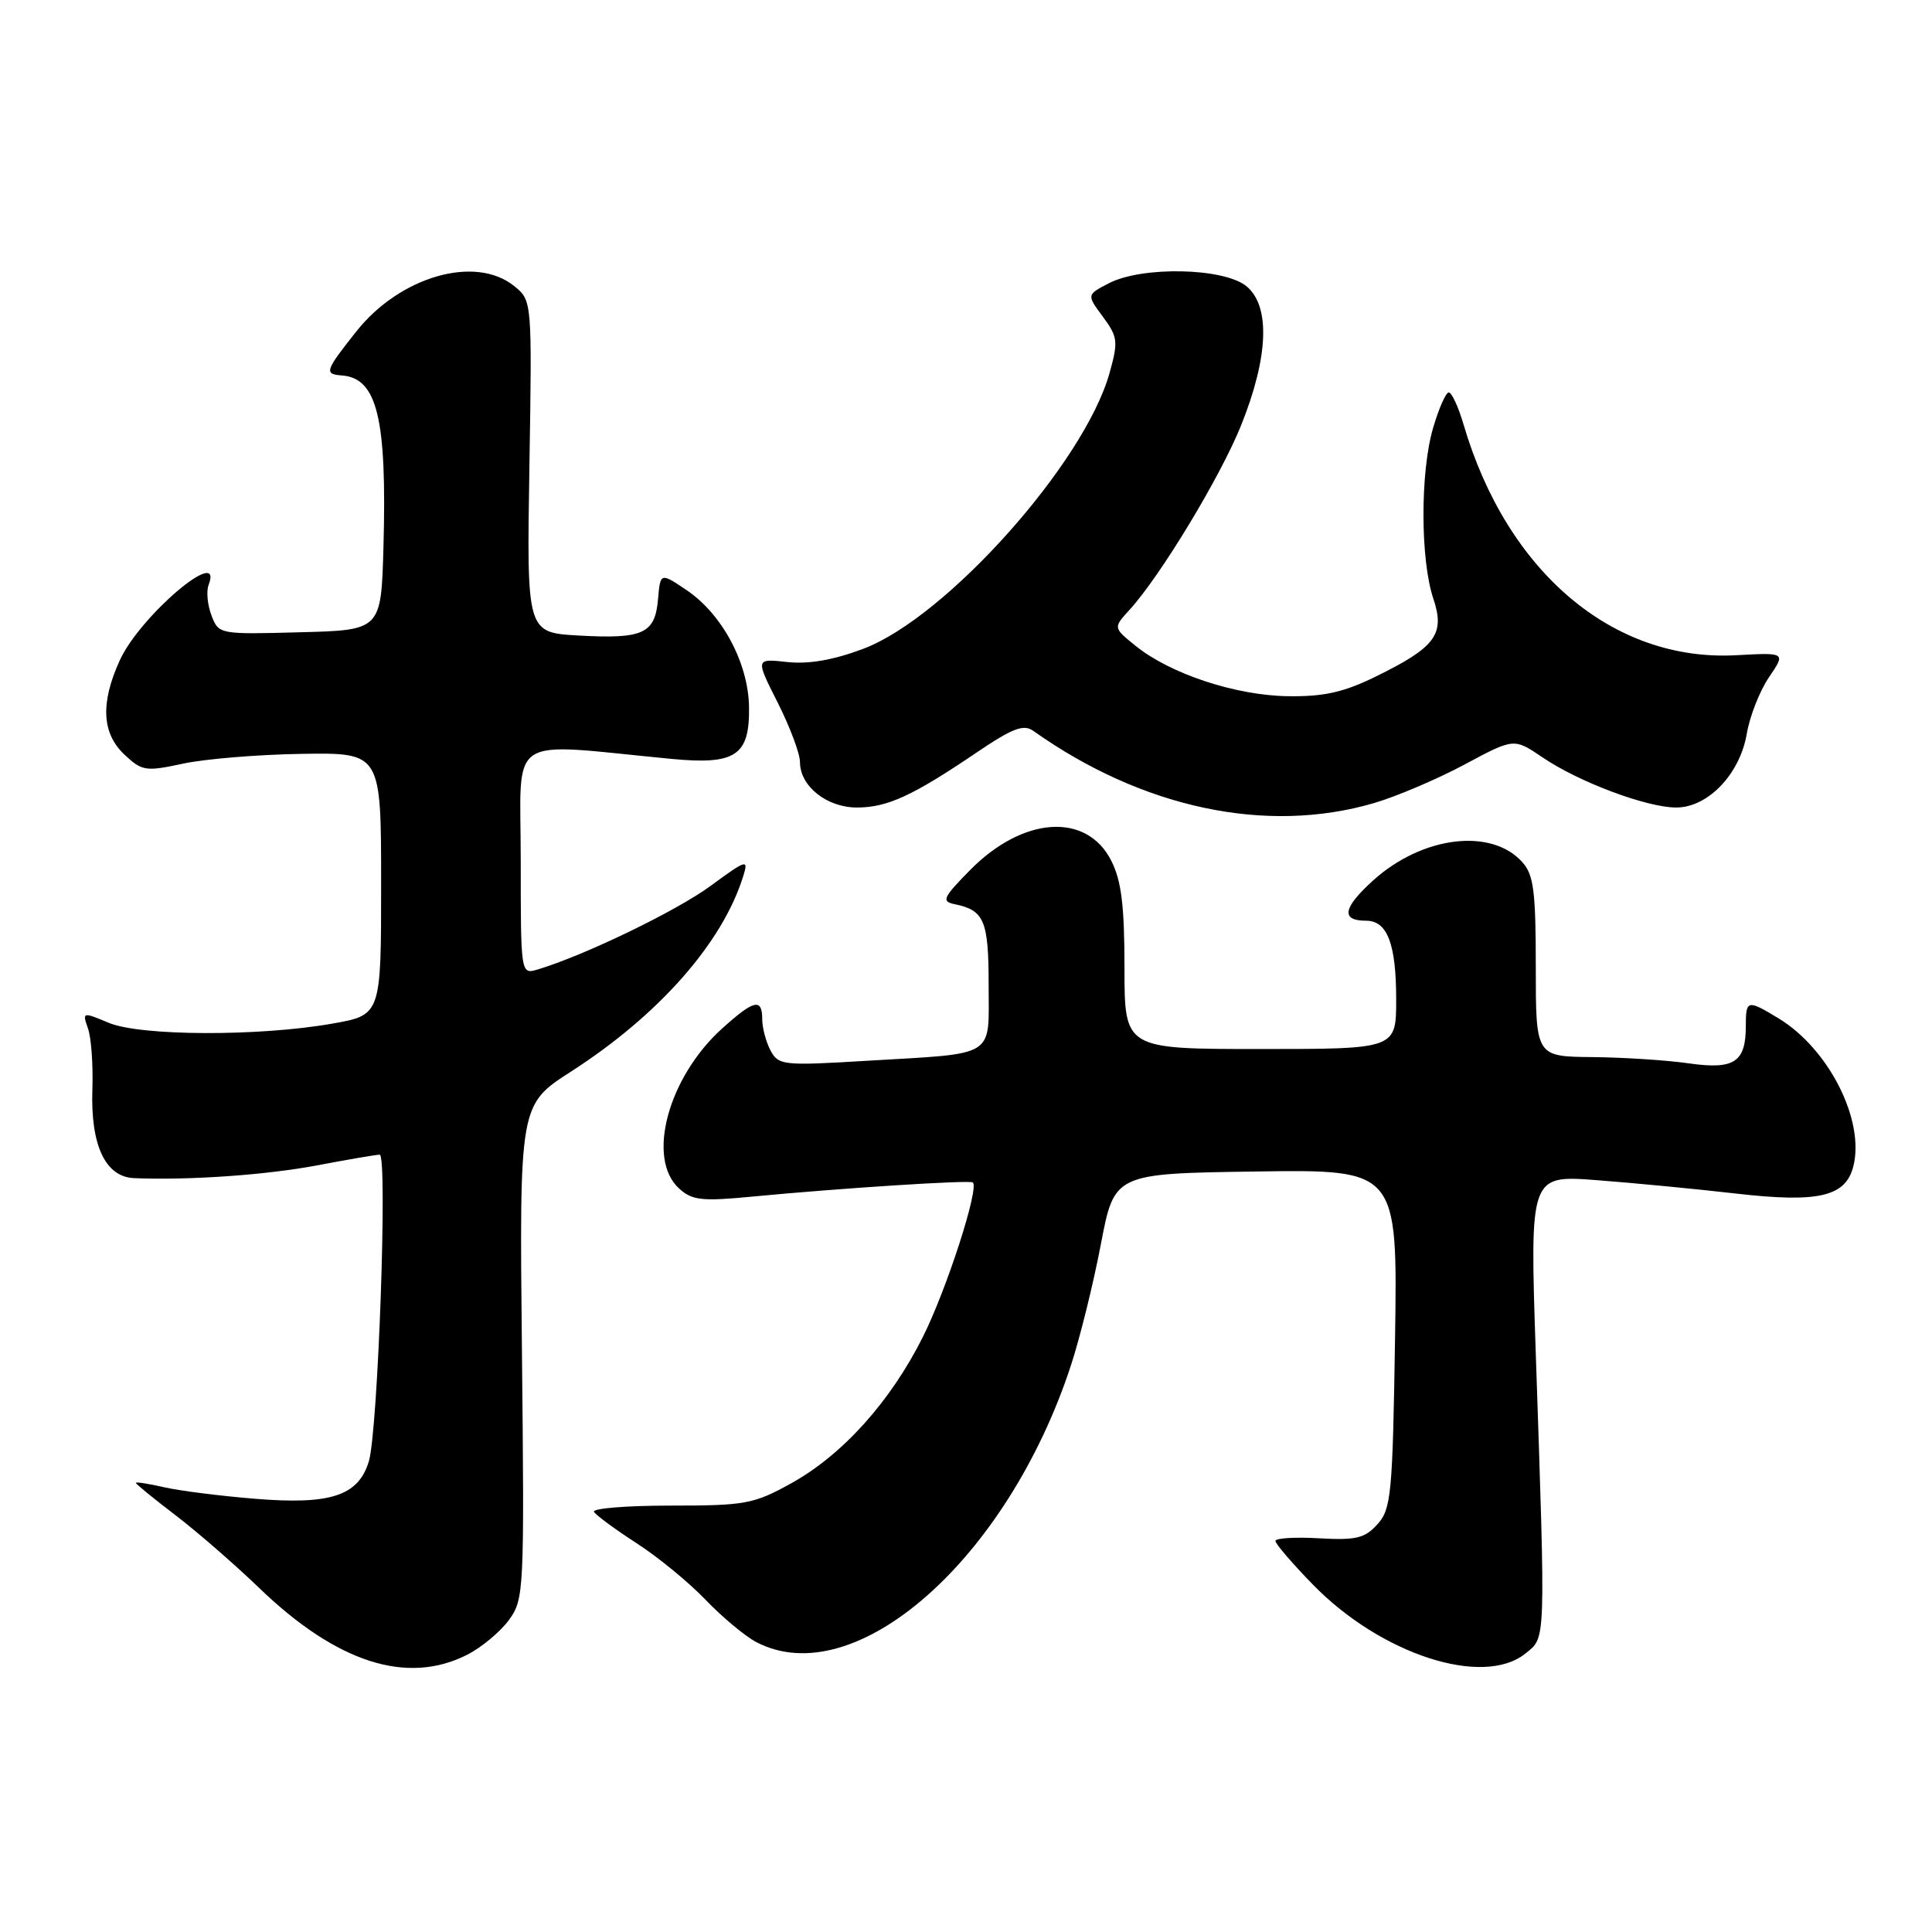 <?xml version="1.0" encoding="UTF-8" standalone="no"?>
<!DOCTYPE svg PUBLIC "-//W3C//DTD SVG 1.1//EN" "http://www.w3.org/Graphics/SVG/1.1/DTD/svg11.dtd" >
<svg xmlns="http://www.w3.org/2000/svg" xmlns:xlink="http://www.w3.org/1999/xlink" version="1.1" viewBox="0 0 256 256">
 <g >
 <path fill="currentColor"
d=" M 61.93 219.25 C 63.81 218.29 66.29 216.22 67.43 214.67 C 69.44 211.91 69.49 210.90 69.16 179.11 C 68.82 146.39 68.82 146.39 75.66 141.99 C 87.32 134.49 95.75 124.92 98.49 116.07 C 99.20 113.80 98.93 113.88 94.15 117.39 C 89.63 120.71 77.43 126.61 71.25 128.46 C 69.00 129.13 69.00 129.13 69.00 113.92 C 69.00 96.94 66.77 98.43 89.00 100.56 C 97.48 101.37 99.35 100.12 99.25 93.67 C 99.16 87.87 95.70 81.39 91.00 78.21 C 87.50 75.85 87.50 75.85 87.19 79.42 C 86.79 83.97 85.22 84.69 76.65 84.21 C 69.79 83.82 69.79 83.82 70.15 61.82 C 70.50 39.83 70.50 39.83 68.14 37.91 C 63.00 33.75 53.02 36.61 47.22 43.91 C 43.06 49.16 42.92 49.57 45.30 49.75 C 49.99 50.10 51.28 55.45 50.81 72.50 C 50.50 83.50 50.50 83.50 39.74 83.78 C 29.04 84.07 28.97 84.05 28.02 81.54 C 27.49 80.15 27.32 78.34 27.64 77.51 C 29.69 72.16 18.54 81.62 15.87 87.50 C 13.29 93.16 13.49 97.17 16.49 99.99 C 18.82 102.18 19.30 102.25 24.24 101.19 C 27.13 100.56 34.22 99.98 40.00 99.89 C 50.50 99.73 50.50 99.73 50.50 117.12 C 50.50 134.50 50.50 134.50 44.00 135.64 C 34.27 137.35 18.63 137.29 14.41 135.53 C 10.93 134.07 10.89 134.09 11.66 136.28 C 12.09 137.50 12.35 141.13 12.24 144.34 C 11.99 151.77 13.96 155.96 17.78 156.11 C 25.05 156.41 35.23 155.70 42.00 154.42 C 46.12 153.64 49.86 153.00 50.31 153.00 C 51.38 153.00 50.09 189.64 48.87 193.65 C 47.48 198.22 43.79 199.42 33.72 198.59 C 29.20 198.22 23.81 197.54 21.75 197.07 C 19.69 196.60 18.00 196.33 18.00 196.49 C 18.00 196.64 20.36 198.57 23.25 200.77 C 26.14 202.98 31.13 207.32 34.34 210.41 C 44.63 220.33 53.95 223.32 61.93 219.25 Z  M 202.14 219.09 C 204.85 216.89 204.81 218.18 203.49 179.10 C 202.71 155.70 202.71 155.70 211.60 156.38 C 216.50 156.75 224.78 157.55 230.00 158.15 C 240.96 159.41 244.57 158.57 245.58 154.53 C 247.11 148.46 242.34 139.01 235.72 134.97 C 231.53 132.42 231.33 132.46 231.33 135.95 C 231.33 140.75 229.80 141.76 223.77 140.90 C 220.87 140.48 215.12 140.11 211.00 140.07 C 203.50 140.00 203.50 140.00 203.50 128.11 C 203.50 118.06 203.22 115.91 201.70 114.22 C 197.58 109.66 188.45 110.79 181.95 116.66 C 177.93 120.30 177.63 122.00 181.02 122.00 C 183.83 122.00 185.00 125.06 185.00 132.43 C 185.00 139.00 185.00 139.00 167.00 139.00 C 149.00 139.00 149.00 139.00 149.00 128.25 C 149.00 120.00 148.59 116.70 147.25 114.05 C 143.98 107.60 135.54 108.17 128.52 115.31 C 124.94 118.95 124.72 119.45 126.50 119.81 C 130.42 120.61 131.00 121.98 131.00 130.51 C 131.00 140.28 132.21 139.53 114.85 140.56 C 103.75 141.23 103.16 141.16 102.10 139.20 C 101.50 138.06 101.00 136.20 101.00 135.07 C 101.00 132.22 99.93 132.46 95.72 136.25 C 88.52 142.73 85.61 153.52 89.99 157.49 C 91.72 159.06 93.01 159.20 99.74 158.55 C 111.35 157.44 128.44 156.34 128.90 156.68 C 129.80 157.34 125.45 170.83 122.30 177.12 C 118.01 185.70 111.66 192.76 104.85 196.54 C 99.86 199.30 98.78 199.50 88.85 199.50 C 82.99 199.50 78.43 199.87 78.71 200.33 C 78.99 200.79 81.53 202.66 84.36 204.49 C 87.19 206.31 91.30 209.69 93.50 211.99 C 95.70 214.28 98.72 216.80 100.20 217.58 C 113.27 224.44 133.50 206.64 141.92 180.87 C 143.11 177.23 144.89 170.03 145.87 164.87 C 147.66 155.50 147.66 155.50 166.42 155.23 C 185.19 154.96 185.19 154.96 184.85 177.37 C 184.53 198.02 184.34 199.96 182.52 201.97 C 180.85 203.83 179.68 204.11 174.77 203.83 C 171.60 203.65 169.00 203.81 169.00 204.18 C 169.00 204.56 171.23 207.16 173.96 209.96 C 182.99 219.23 196.54 223.62 202.14 219.09 Z  M 182.07 106.41 C 185.06 105.53 190.45 103.24 194.05 101.31 C 200.61 97.79 200.61 97.79 204.38 100.35 C 209.21 103.63 218.20 107.00 222.11 107.00 C 226.32 107.00 230.56 102.56 231.46 97.21 C 231.85 94.91 233.17 91.55 234.40 89.74 C 236.63 86.46 236.63 86.46 230.07 86.82 C 213.76 87.72 199.67 75.80 193.93 56.25 C 193.24 53.91 192.36 52.00 191.97 52.00 C 191.58 52.00 190.64 54.14 189.88 56.75 C 188.18 62.59 188.20 74.18 189.92 79.31 C 191.51 84.05 190.24 85.76 182.23 89.68 C 178.01 91.74 175.39 92.32 170.64 92.25 C 163.72 92.15 155.08 89.29 150.50 85.60 C 147.50 83.18 147.50 83.18 149.64 80.84 C 153.72 76.39 161.73 63.15 164.46 56.34 C 168.10 47.27 168.35 40.52 165.14 37.91 C 162.14 35.48 151.34 35.25 146.94 37.53 C 143.98 39.06 143.98 39.06 146.14 41.97 C 148.12 44.66 148.19 45.24 147.02 49.43 C 143.68 61.36 125.40 81.82 114.39 85.97 C 110.40 87.47 107.14 88.03 104.30 87.72 C 100.10 87.26 100.10 87.26 103.05 93.10 C 104.67 96.31 106.00 99.86 106.00 100.97 C 106.00 104.17 109.54 107.00 113.55 107.00 C 117.57 107.00 120.92 105.46 129.41 99.71 C 134.15 96.50 135.63 95.93 136.91 96.84 C 151.38 107.10 167.81 110.59 182.07 106.41 Z "/>
</g>
</svg>